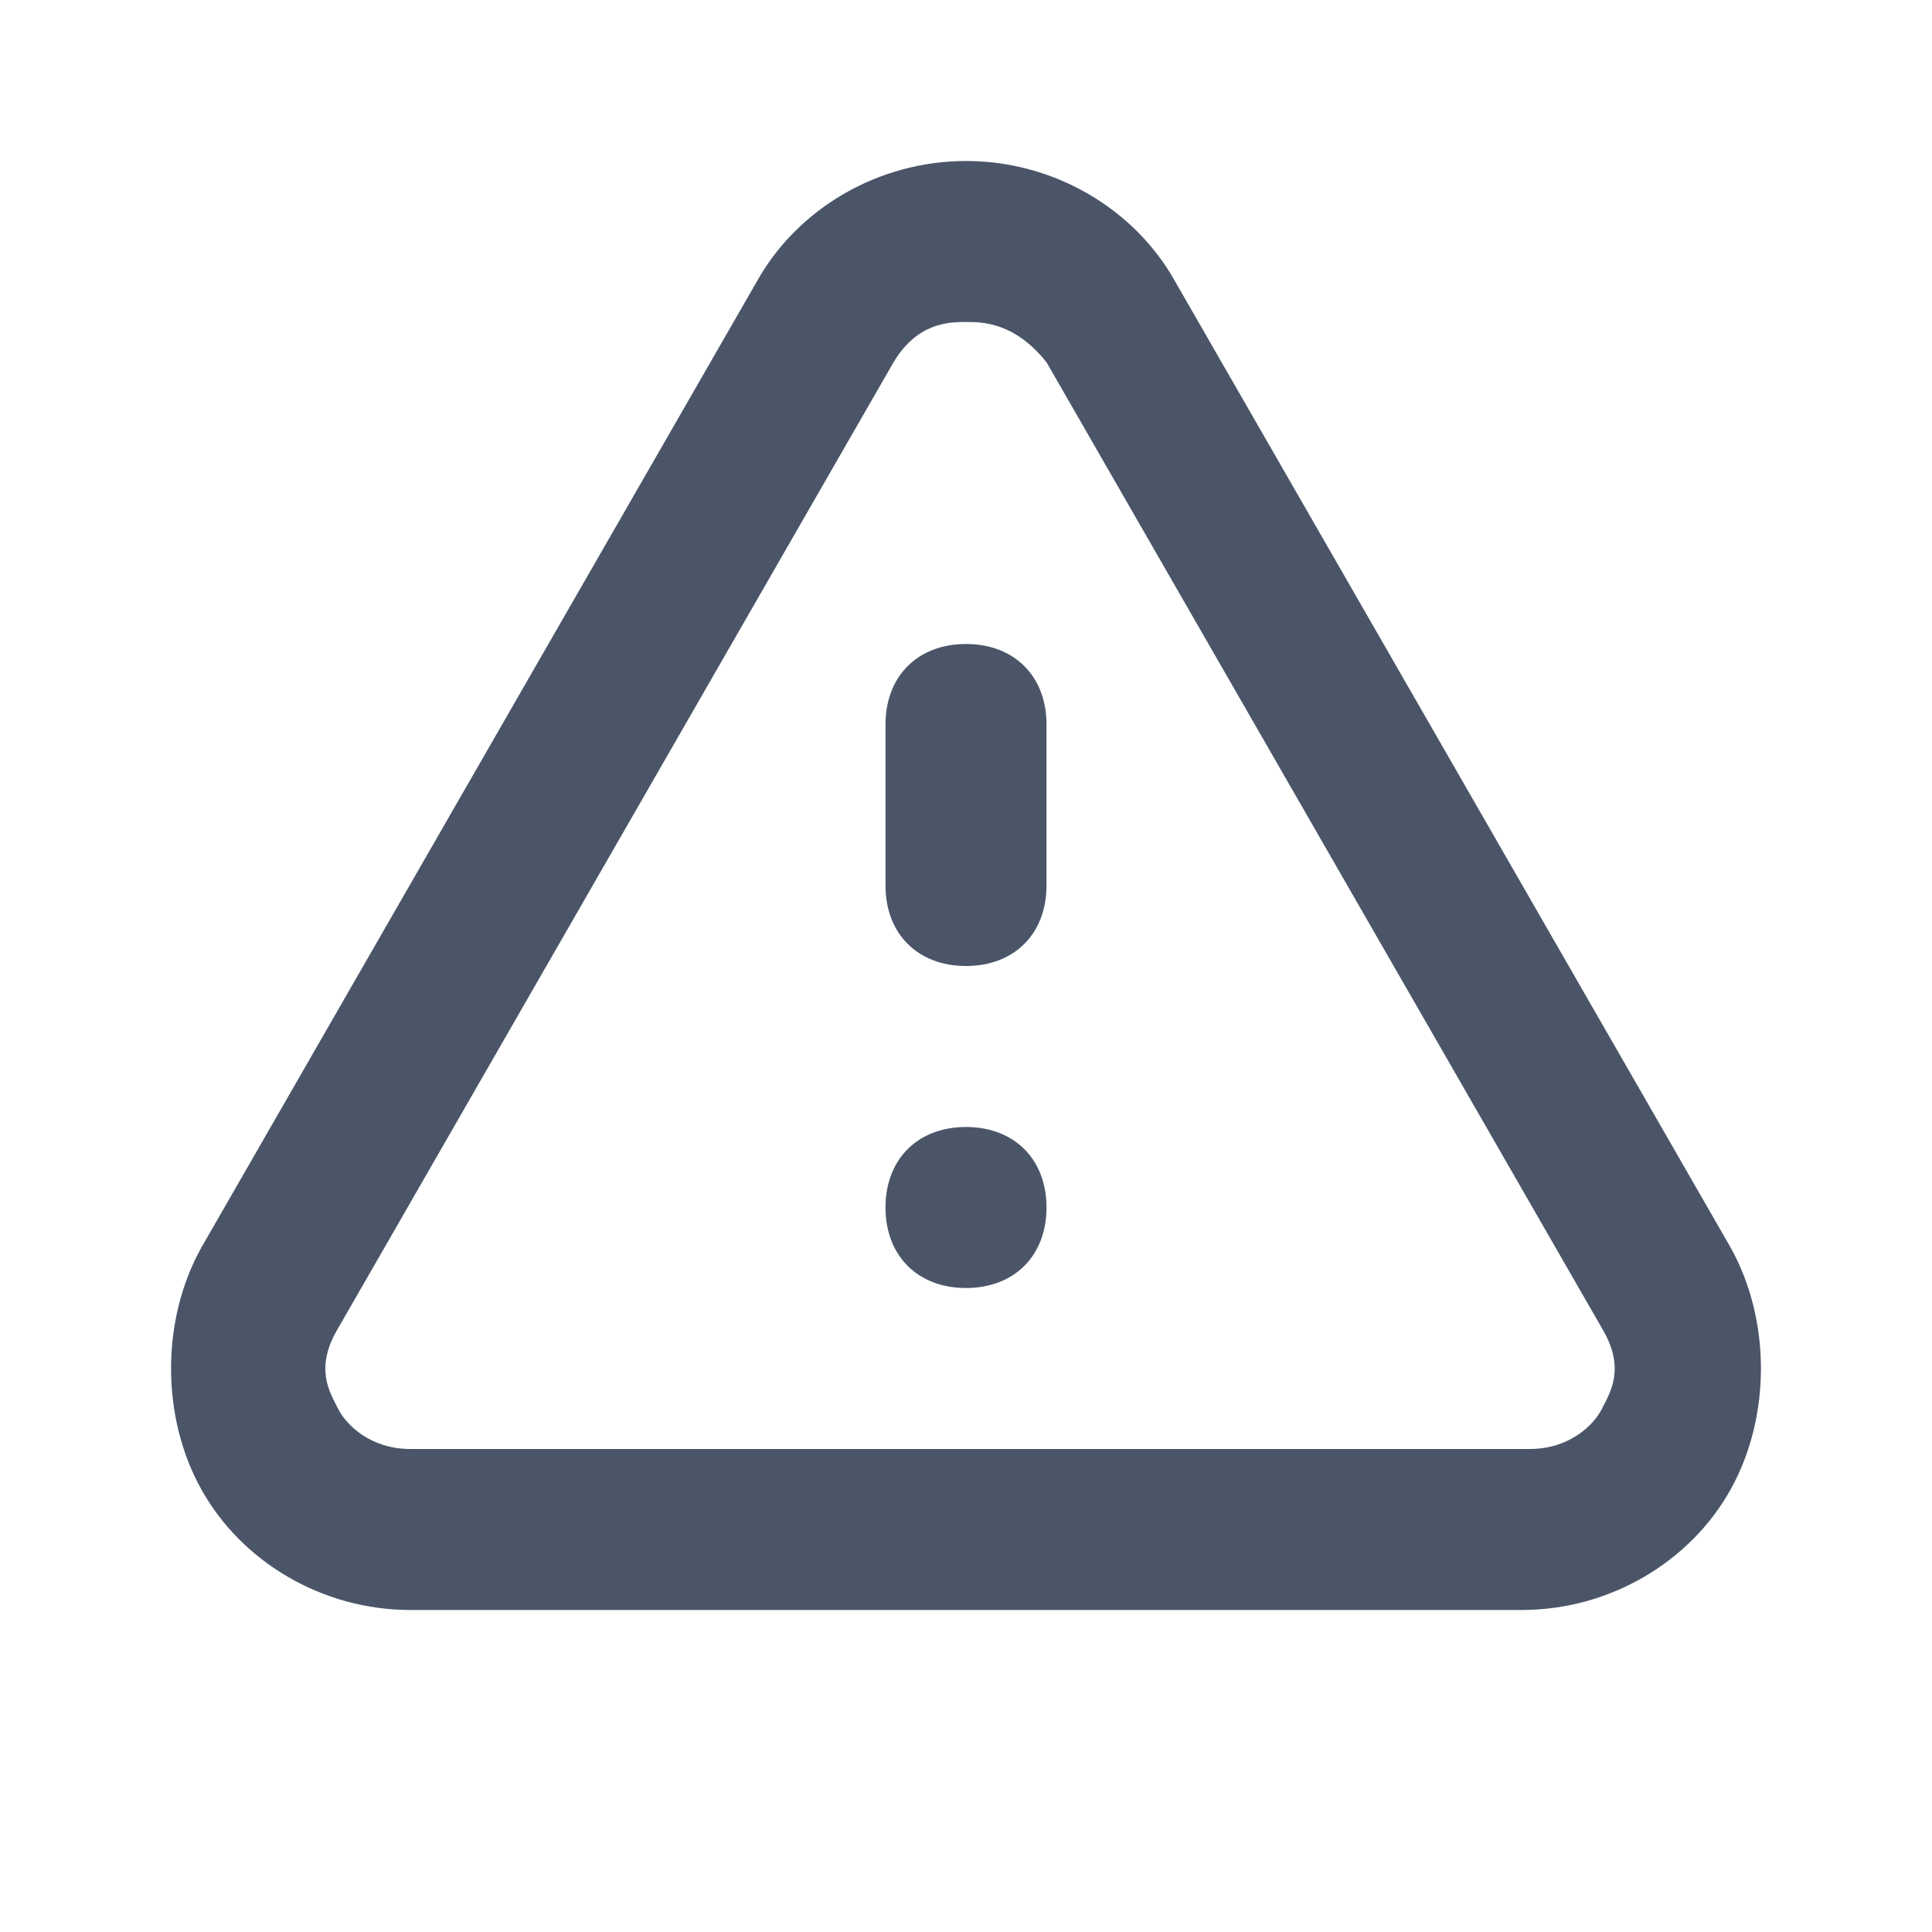 <?xml version="1.0" encoding="utf-8"?>
<!-- Generator: Adobe Illustrator 24.1.3, SVG Export Plug-In . SVG Version: 6.00 Build 0)  -->
<svg version="1.1" id="Layer_1" xmlns="http://www.w3.org/2000/svg" xmlns:xlink="http://www.w3.org/1999/xlink" x="0px" y="0px"
	 viewBox="0 0 24 24" style="enable-background:new 0 0 24 24;" xml:space="preserve">
<style type="text/css">
	.st0{fill:#4A5568;}
</style>
<g>
	<path class="st0" d="M18.9,20H5.1C4,20,3,19.4,2.5,18.5c-0.5-0.9-0.5-2.1,0-3l6.9-12C9.9,2.6,10.9,2,12,2c1.1,0,2.1,0.6,2.6,1.5
		l6.9,12c0.5,0.9,0.5,2.1,0,3C21,19.4,20,20,18.9,20z M12,4c-0.2,0-0.6,0-0.9,0.5l-6.9,12c-0.3,0.5-0.1,0.8,0,1
		C4.3,17.7,4.6,18,5.1,18h13.9c0.5,0,0.8-0.3,0.9-0.5s0.3-0.5,0-1l-6.9-12C12.6,4,12.2,4,12,4z M12,16c-0.6,0-1-0.4-1-1s0.4-1,1-1h0
		c0.6,0,1,0.4,1,1S12.6,16,12,16z M12,12c-0.6,0-1-0.4-1-1V9c0-0.6,0.4-1,1-1s1,0.4,1,1v2C13,11.6,12.6,12,12,12z"/>
</g>
</svg>
